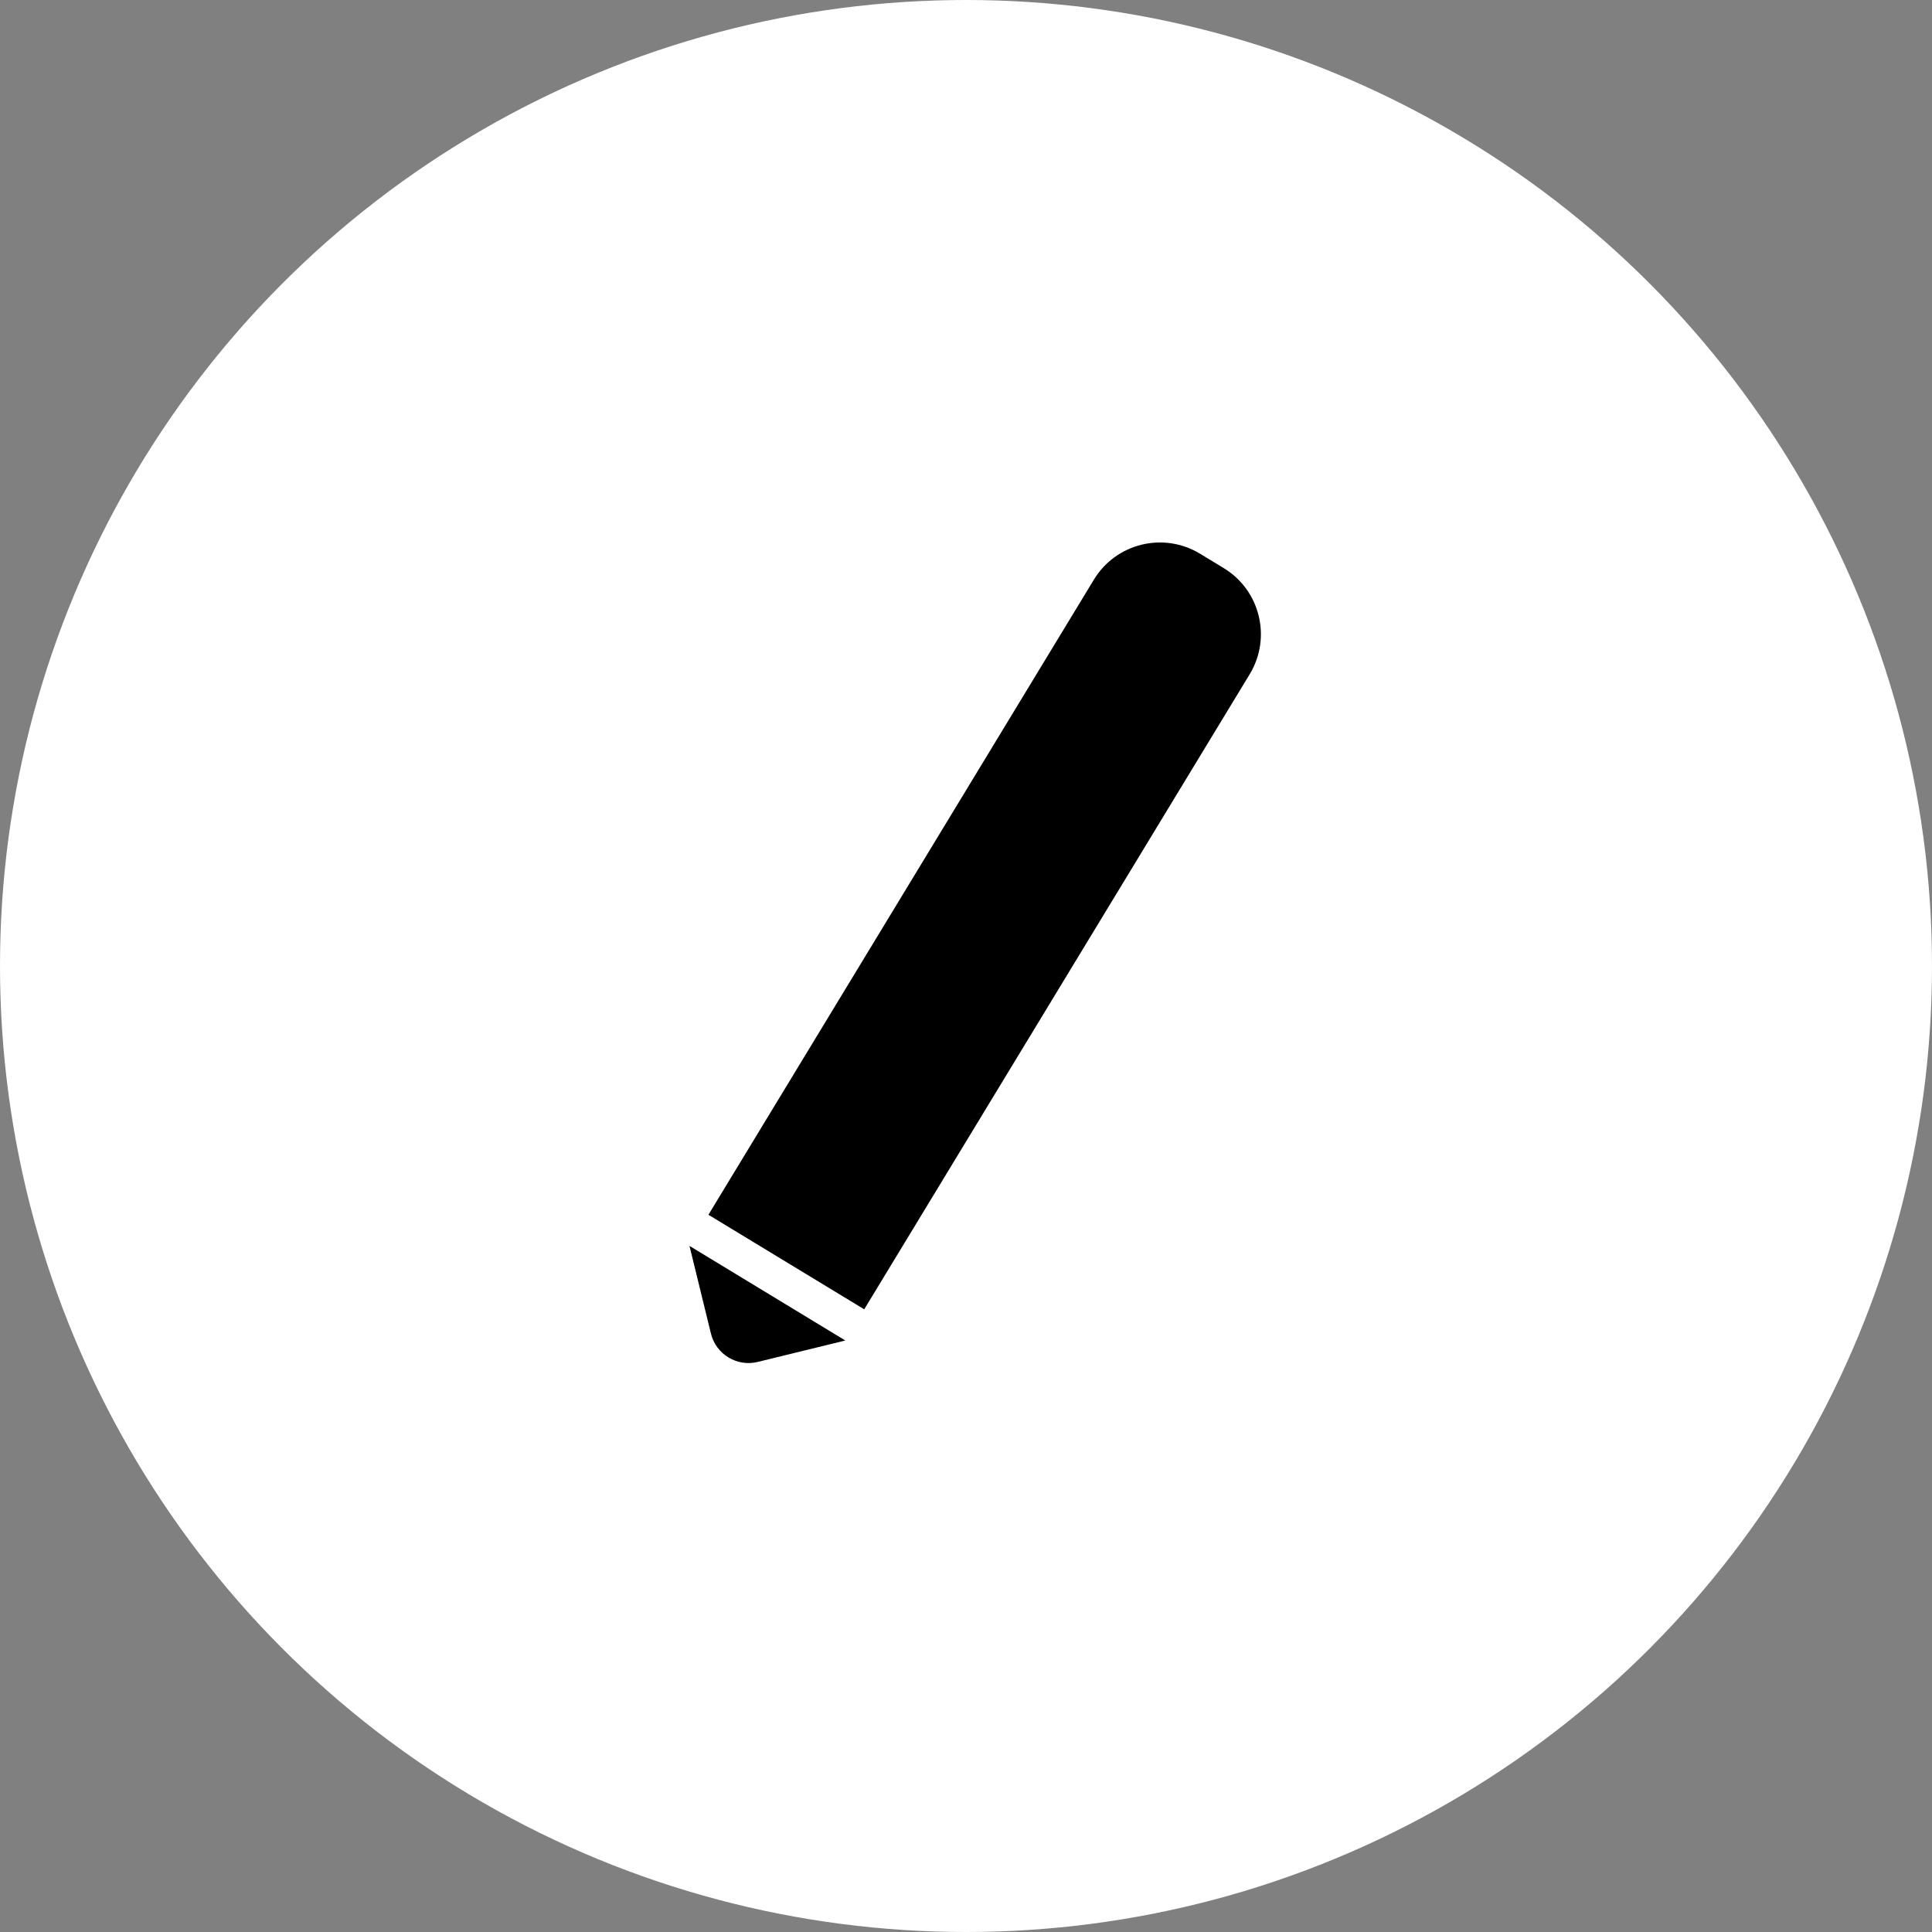 <svg width="50" height="50" viewBox="0 0 50 50" fill="none" xmlns="http://www.w3.org/2000/svg">
<rect x="0" y="0" width="50" height="50" fill="#808080" stroke="none"/>
<circle cx="25" cy="25" r="25" fill="white"/>
<path d="M22.366 33.885L18.334 31.438L28.309 15.002C28.882 14.057 30.112 13.757 31.056 14.33L31.669 14.702C32.614 15.275 32.914 16.505 32.342 17.449L22.366 33.885Z" fill="black"/>
<path d="M21.877 34.692L17.844 32.244L18.399 34.513C18.53 35.049 19.072 35.378 19.608 35.247L21.877 34.692Z" fill="black"/>
</svg>
